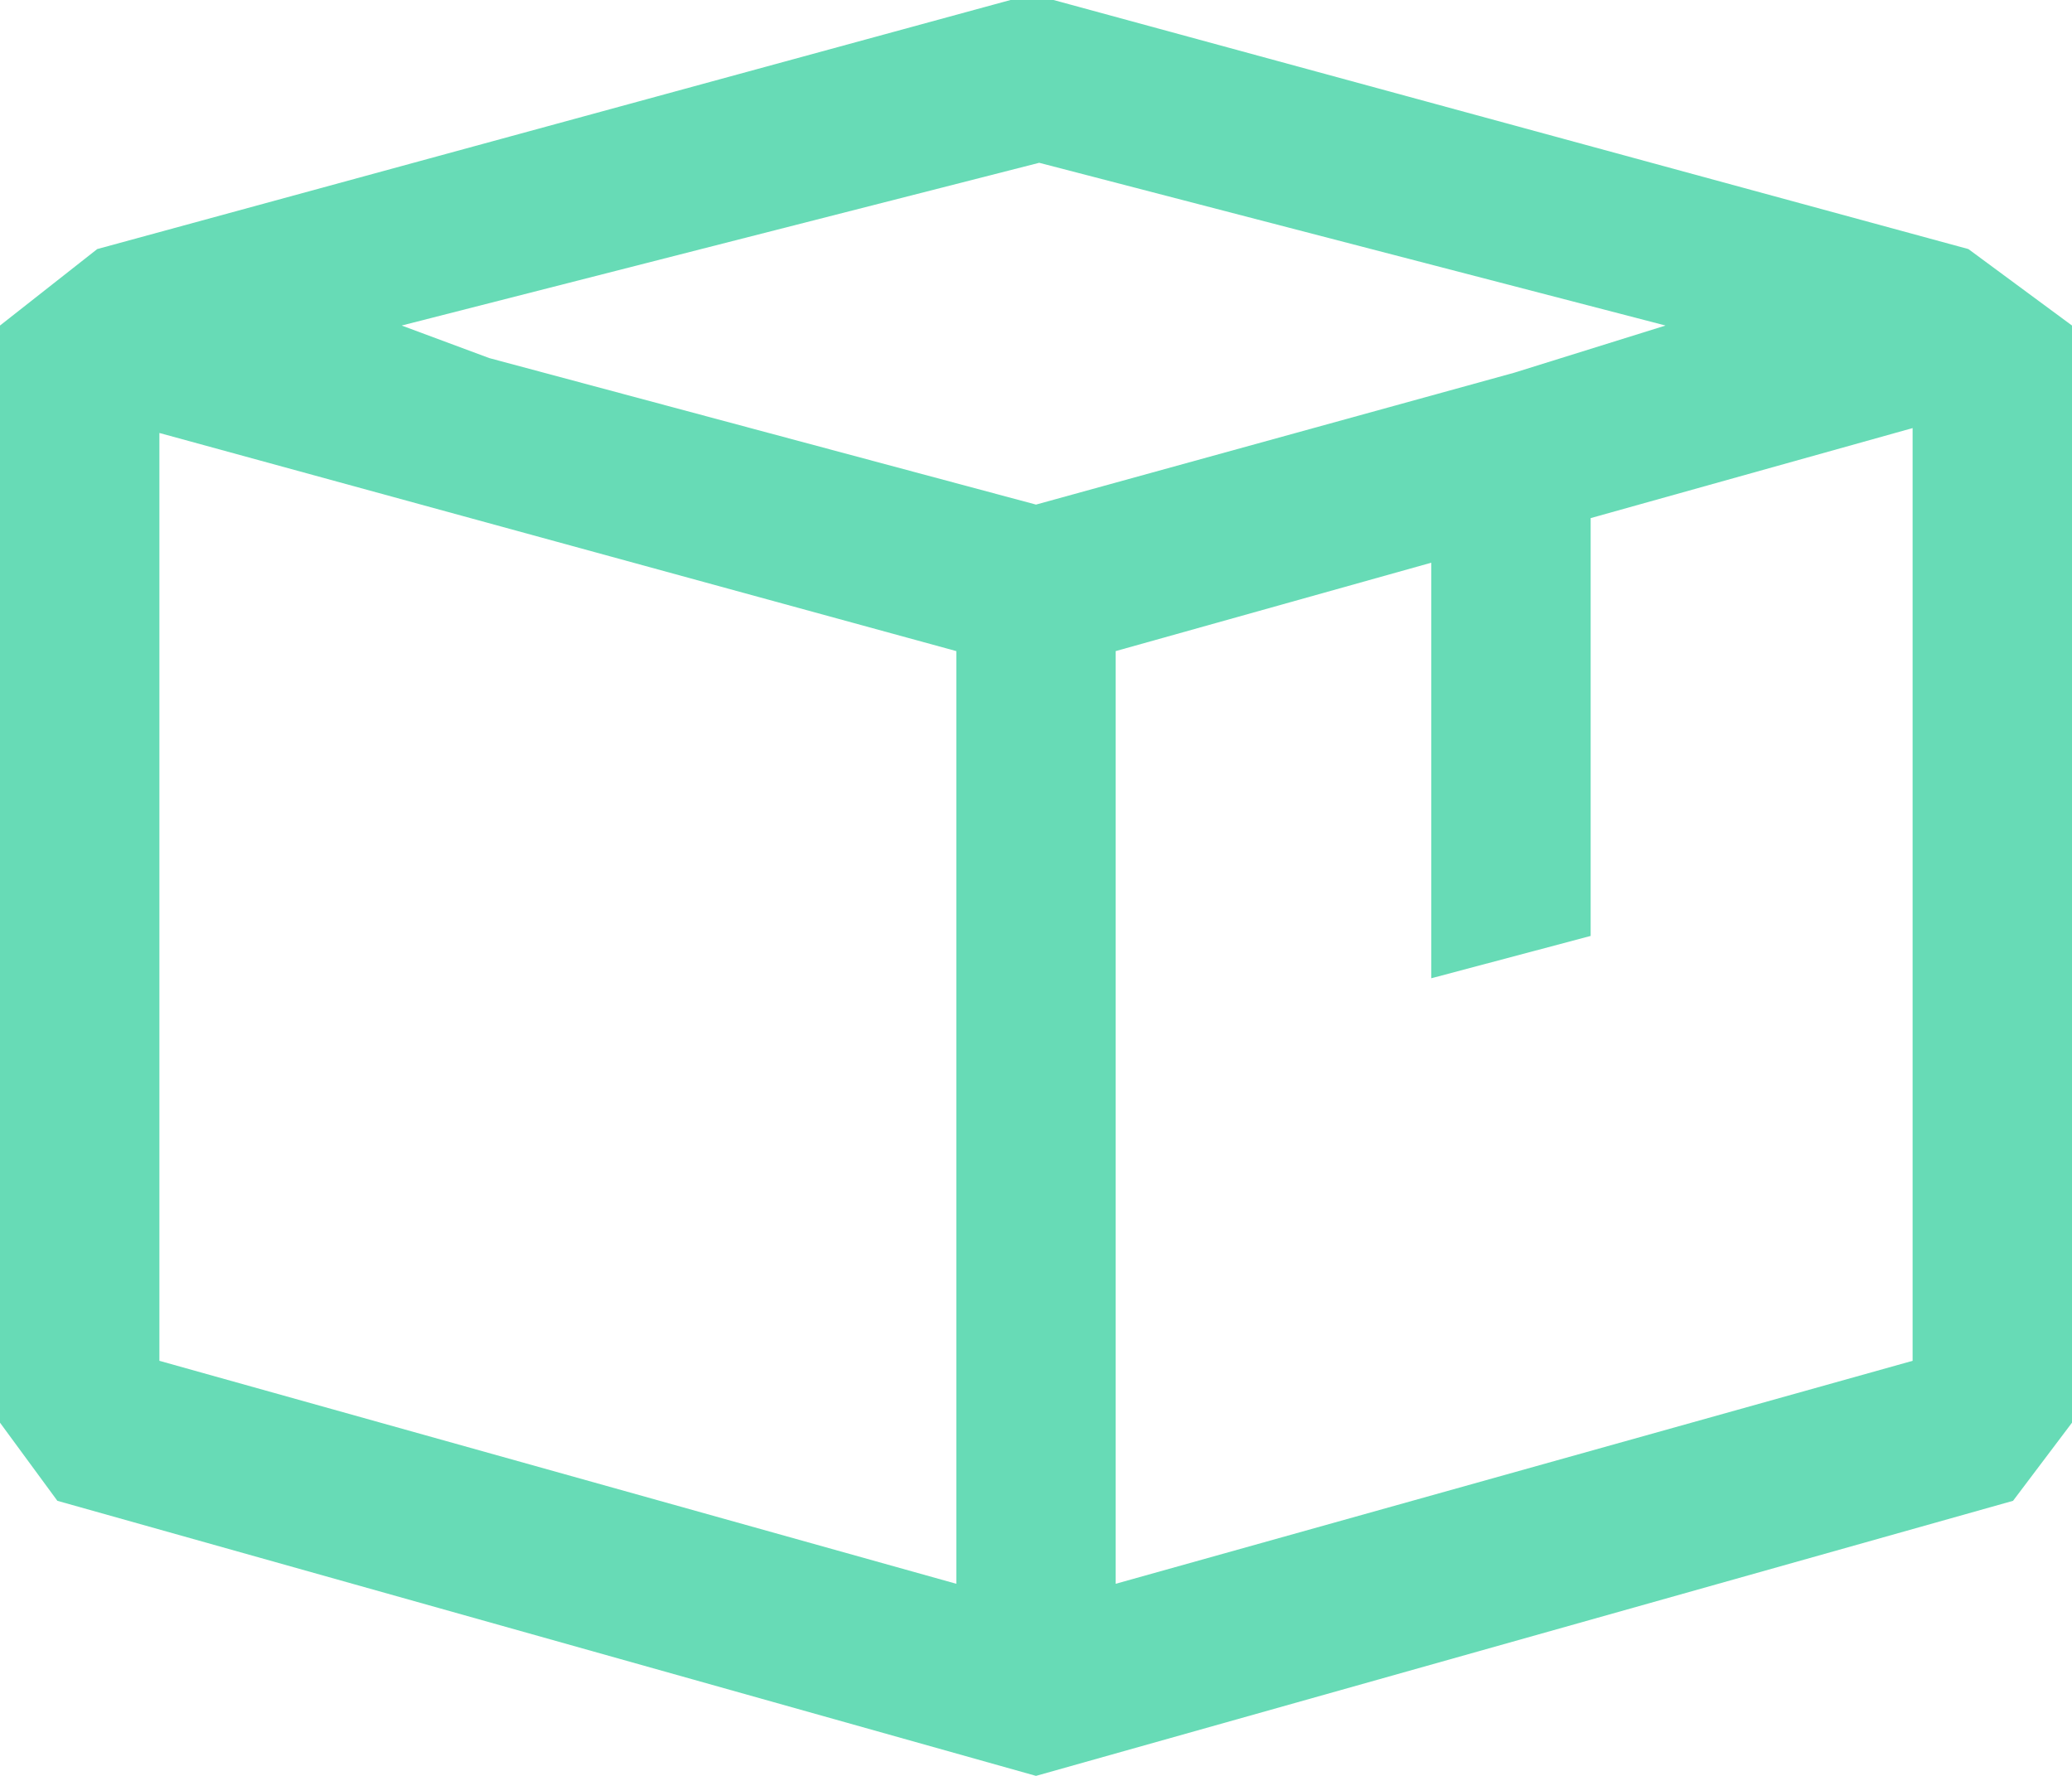 <svg width="42" height="36" viewBox="0 0 42 36" fill="none" xmlns="http://www.w3.org/2000/svg">
<path fill-rule="evenodd" clip-rule="evenodd" d="M21.355 0L39.9 5.049L42 6.599V28.84L40.805 30.424L21 36L1.163 30.424L0 28.84V6.599L1.971 5.049L20.483 0H21.355ZM21.065 3.3L8.142 6.599L9.918 7.259L21 10.229L30.692 7.556L33.761 6.599L21.065 3.3ZM3.231 27.586L19.385 32.106V13.199L3.231 8.777V27.586ZM22.615 13.199V32.106L38.769 27.586V8.678L32.243 10.503V18.973L29.012 19.831V11.407L22.615 13.199Z" fill="#67DBB6"/>
</svg>
